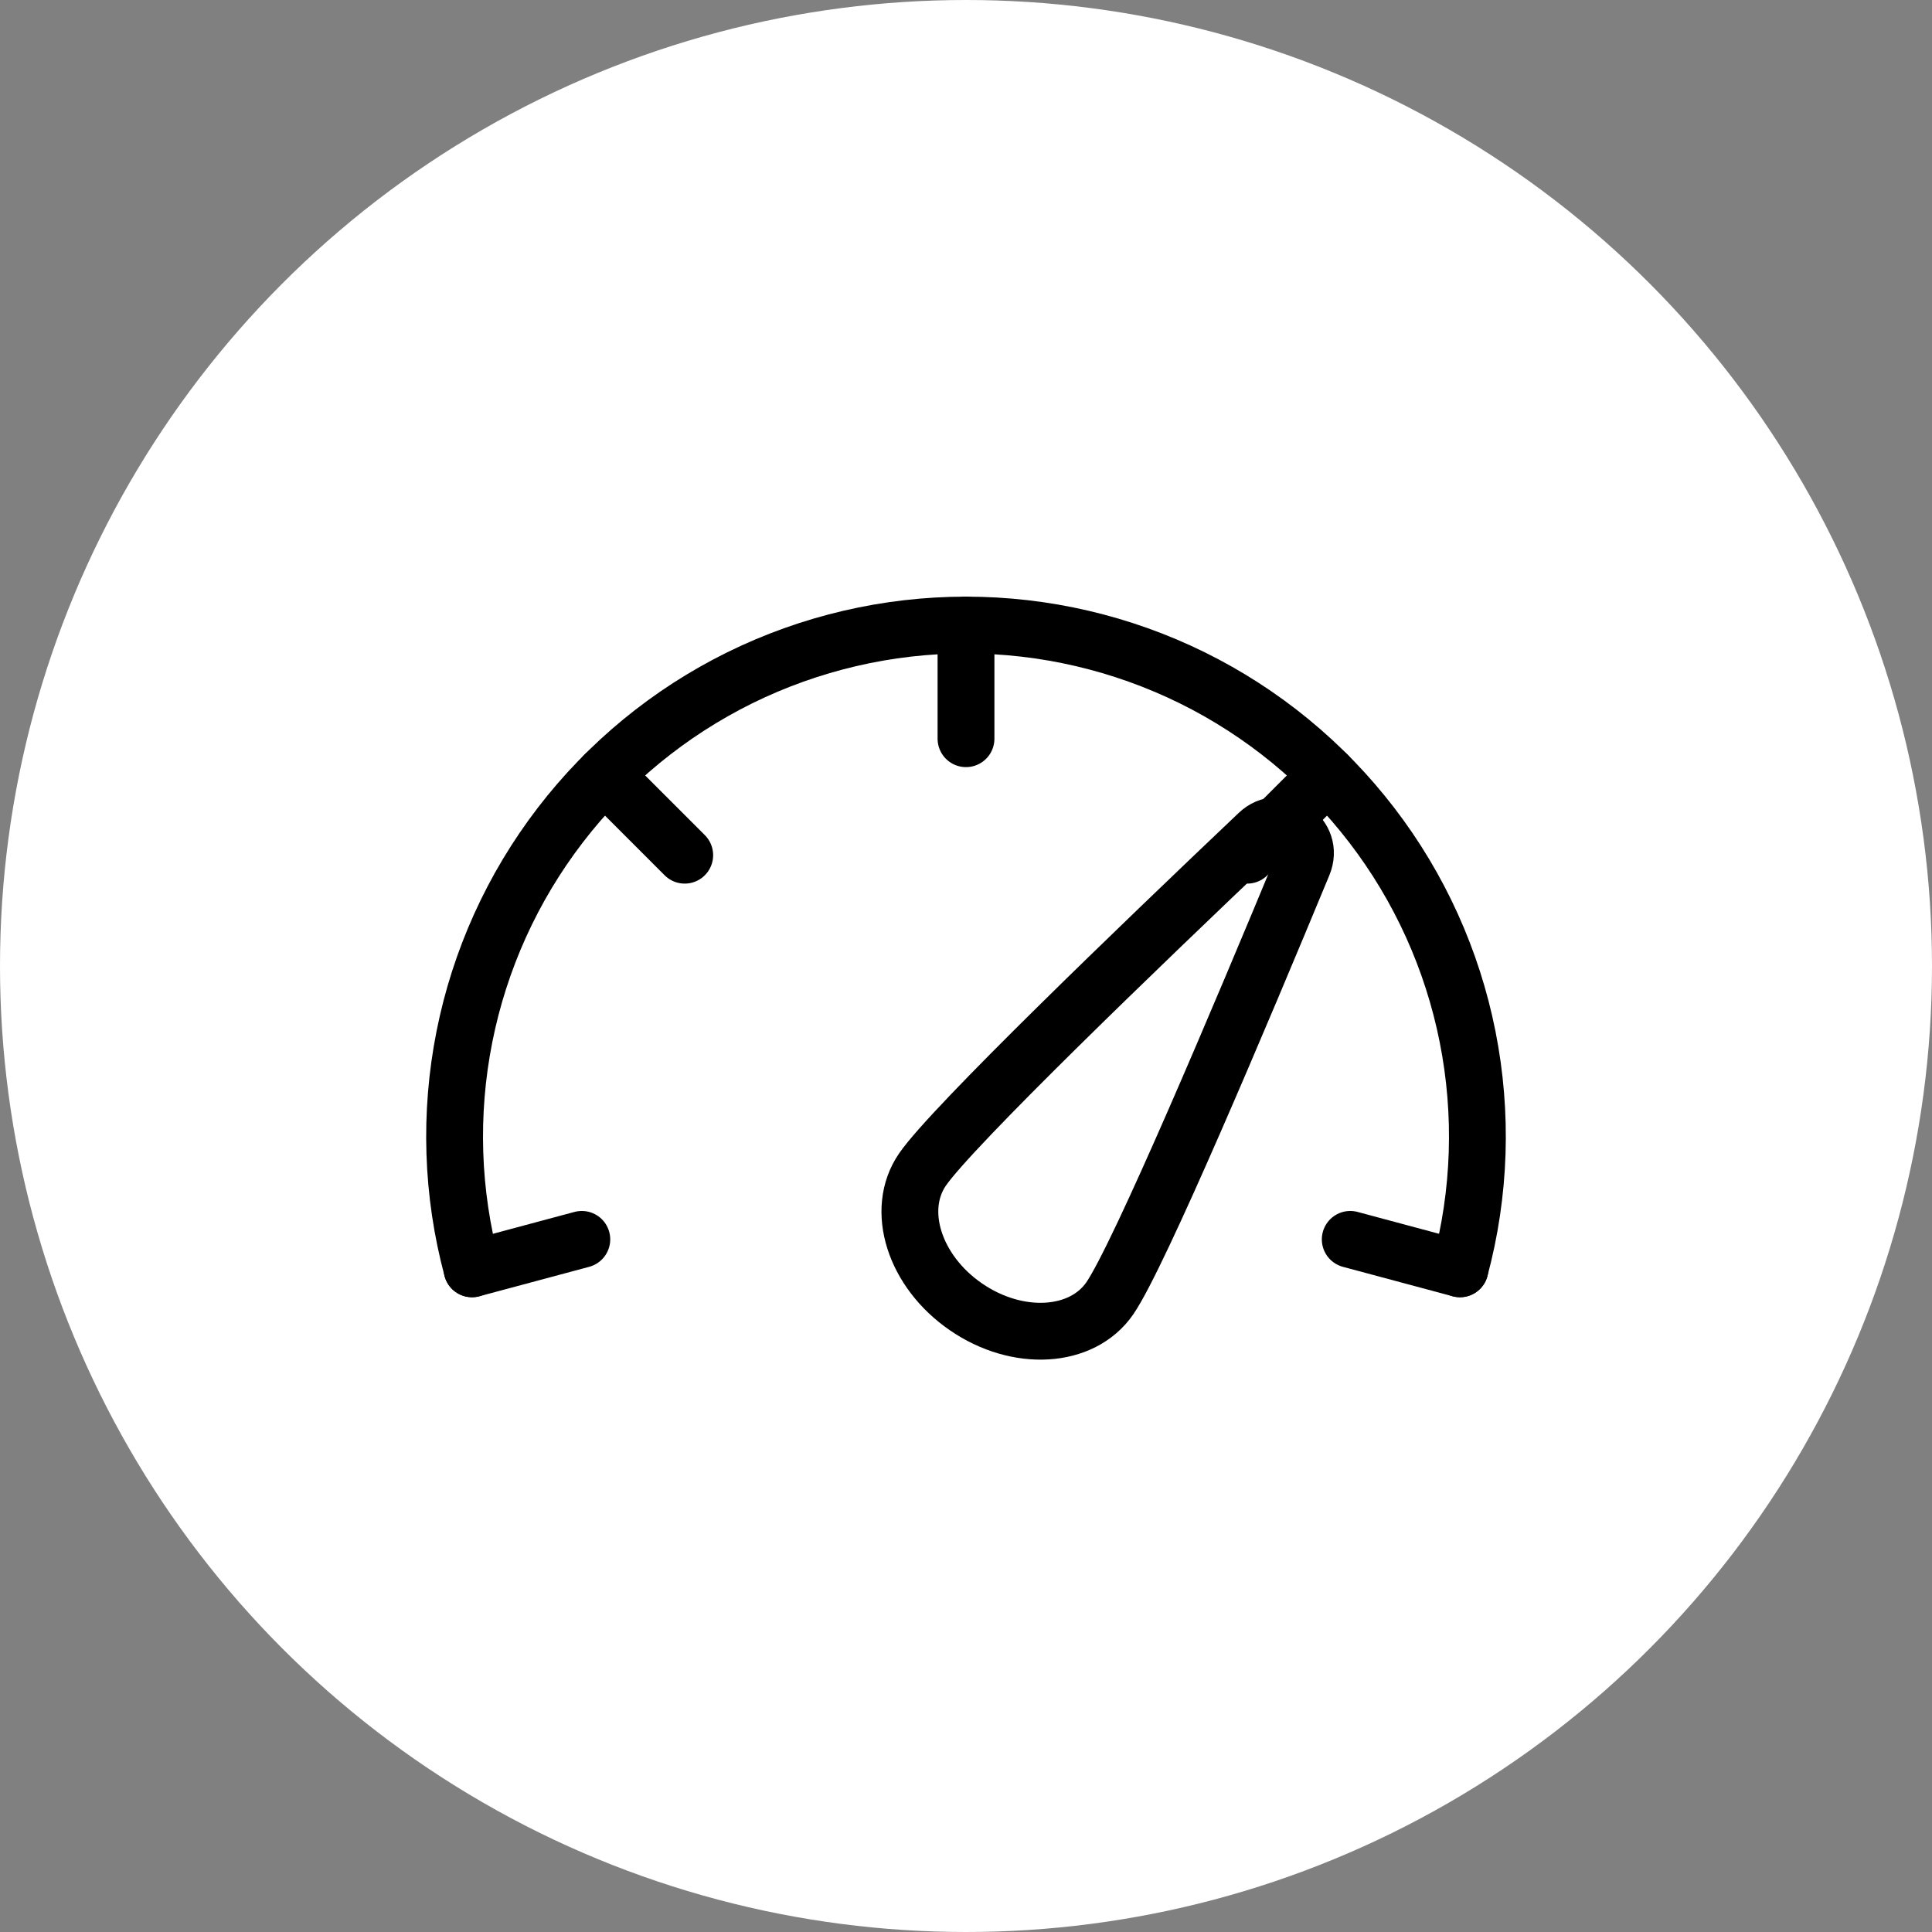 <svg width="34" height="34" viewBox="0 0 34 34" fill="none" xmlns="http://www.w3.org/2000/svg">
<rect x="0" y="0" width="34" height="34" fill="#808080" stroke="none"/>
<circle cx="17" cy="17" r="17" transform="rotate(-180 17 17)" fill="white"/>
<path d="M8.307 22.329C7.949 20.996 7.904 19.598 8.173 18.244C8.442 16.89 9.019 15.616 9.86 14.521C10.7 13.426 11.781 12.539 13.019 11.928C14.258 11.318 15.62 11 17 11C18.381 11 19.742 11.318 20.981 11.928C22.219 12.539 23.3 13.426 24.14 14.521C24.981 15.616 25.558 16.89 25.827 18.244C26.096 19.598 26.051 20.996 25.693 22.329" stroke="black" stroke-linecap="round"/>
<path d="M16.234 20.582C15.747 21.292 16.089 22.374 17 22.999C17.91 23.625 19.043 23.557 19.531 22.848C20.05 22.092 21.844 17.841 22.933 15.211C23.138 14.716 22.532 14.3 22.143 14.669C20.079 16.628 16.754 19.826 16.234 20.582Z" stroke="black"/>
<path d="M17 11L17 13" stroke="black" stroke-linecap="round"/>
<path d="M23.364 13.636L21.95 15.05" stroke="black" stroke-linecap="round"/>
<path d="M10.636 13.636L12.05 15.05" stroke="black" stroke-linecap="round"/>
<path d="M8.307 22.329L10.239 21.811" stroke="black" stroke-linecap="round"/>
<path d="M25.693 22.329L23.762 21.811" stroke="black" stroke-linecap="round"/>
</svg>
